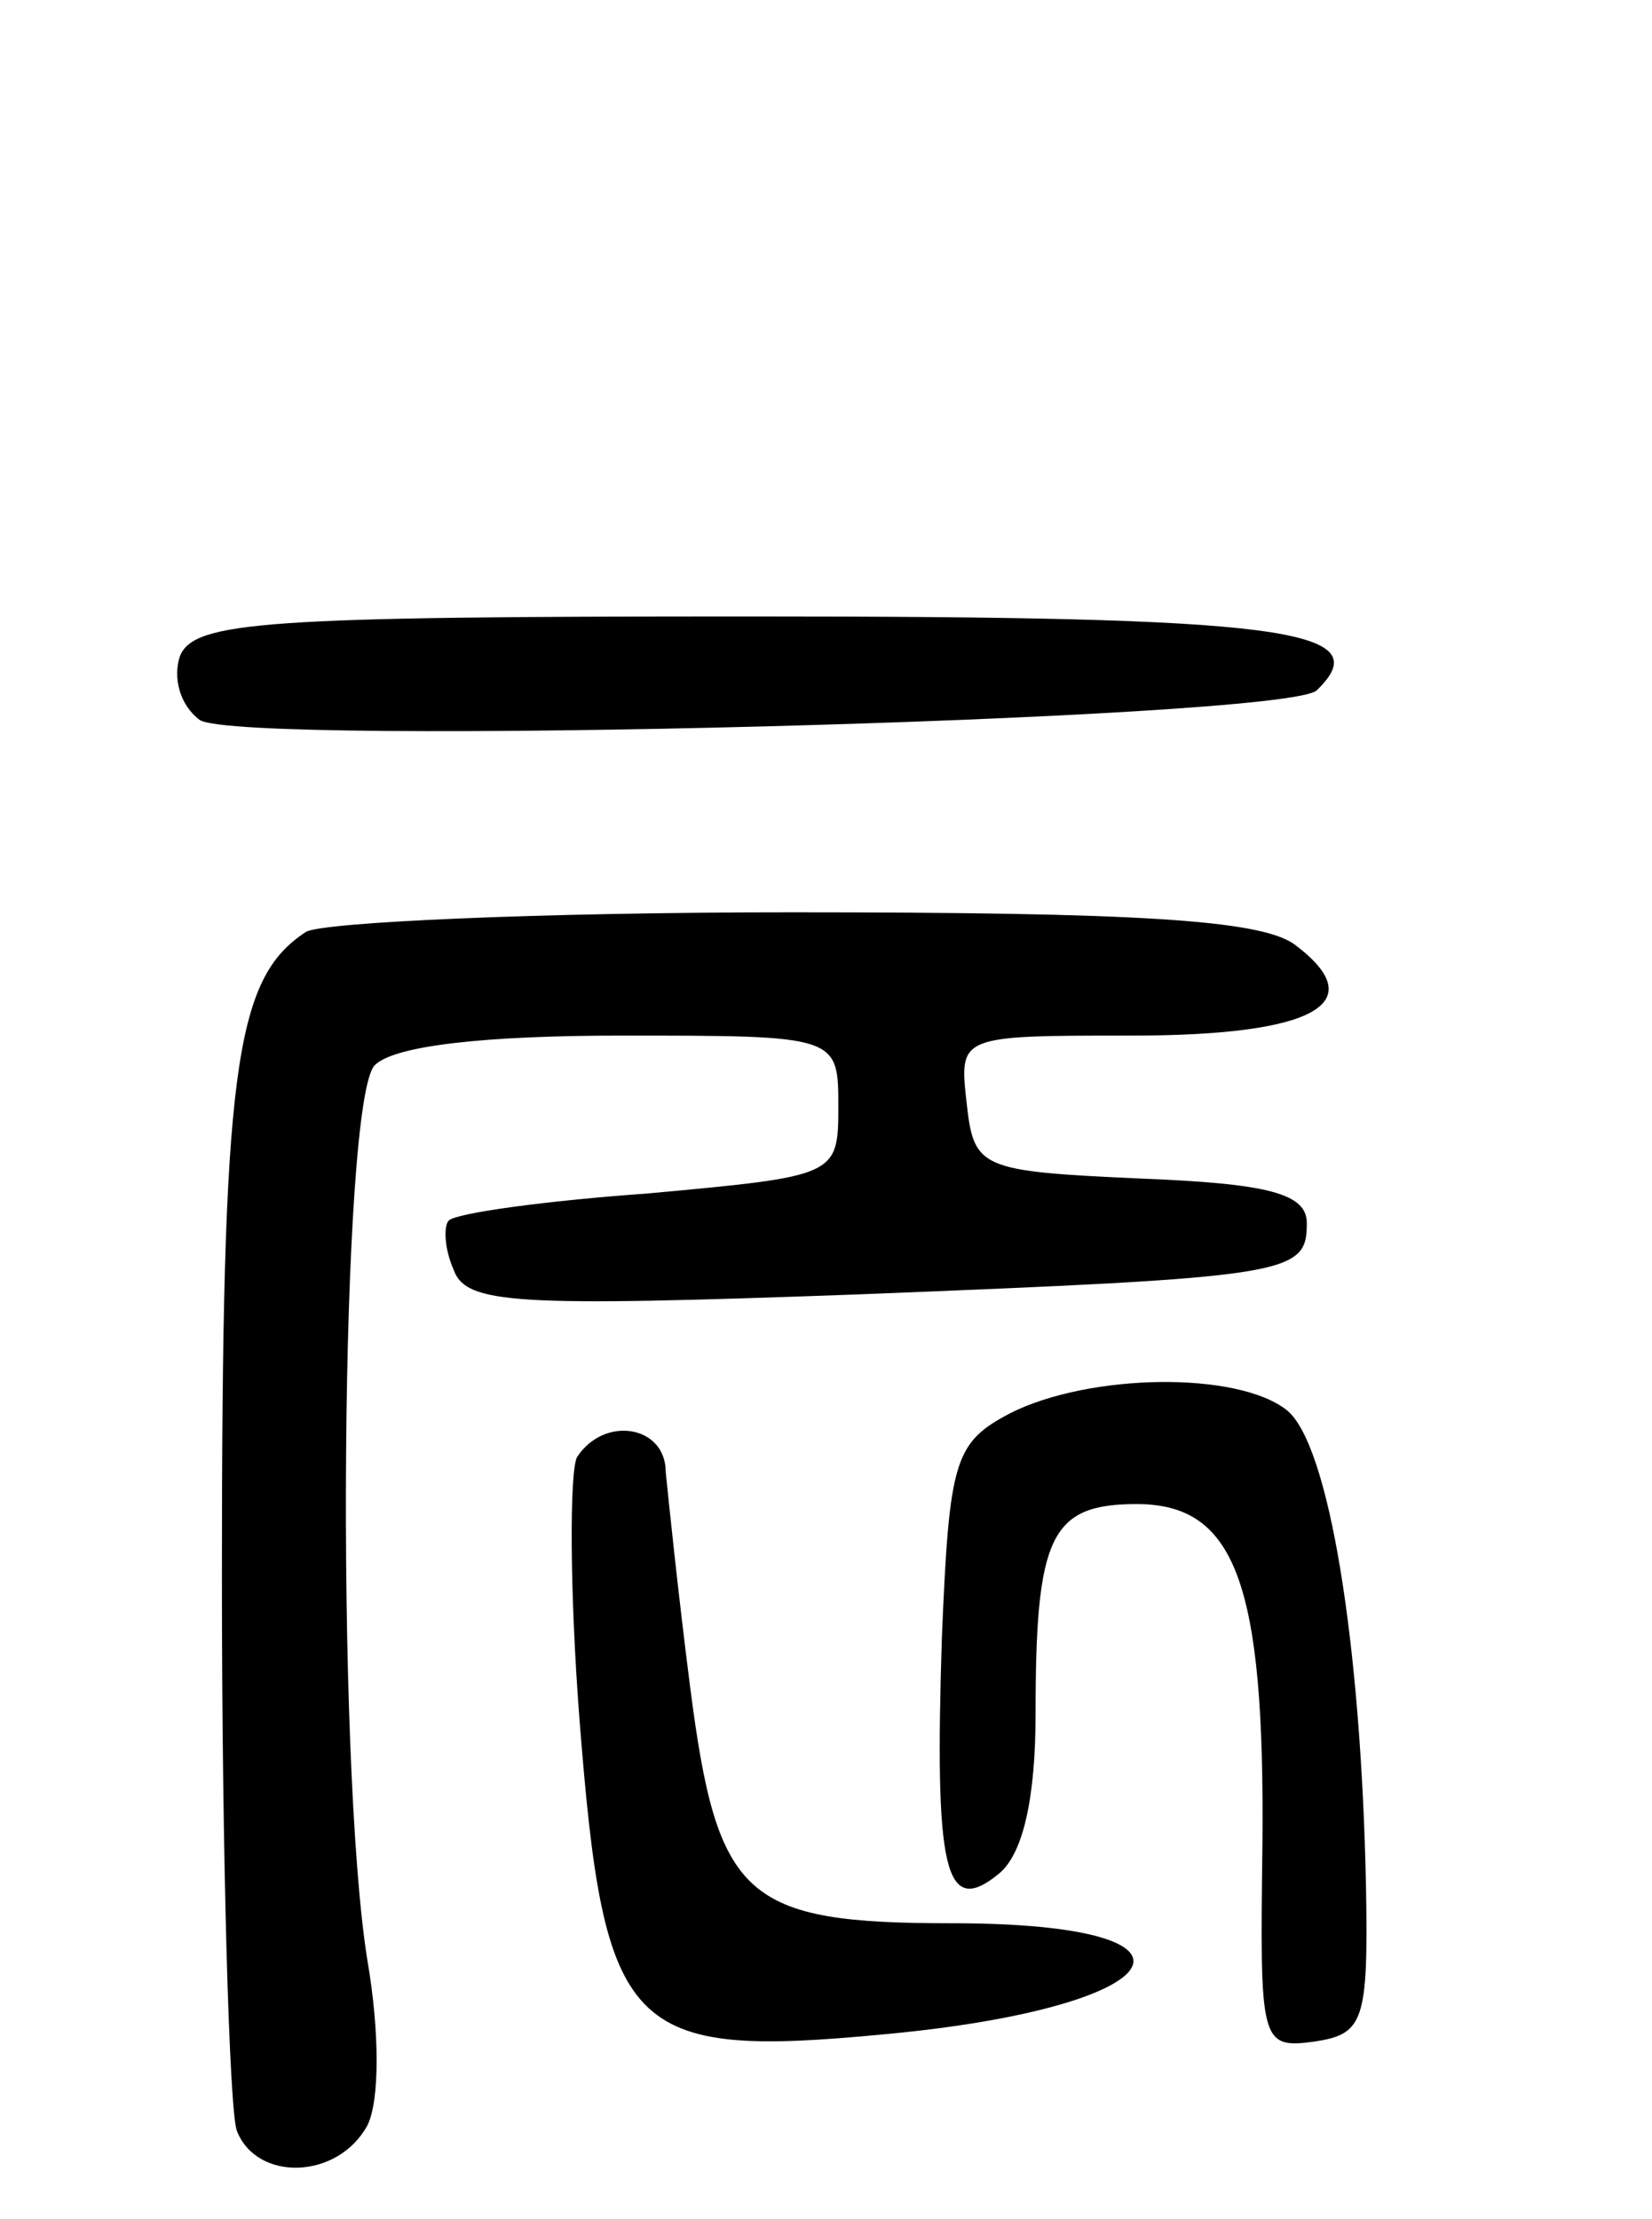<svg version="1.0" xmlns="http://www.w3.org/2000/svg"
 width="67pt" height="90pt" viewBox="0 0 67 90"
 preserveAspectRatio="xMidYMid meet">
<g transform="translate(0,90) scale(0.1,-0.1)"
fill="#000000" stroke="none">
<path d="M73 634 c-3 -9 0 -20 8 -26 17 -11 440 0 453 12 26 25 -14 30 -230
30 -197 0 -225 -2 -231 -16z"/>
<path d="M124 522 c-29 -19 -34 -56 -34 -261 0 -115 3 -216 6 -225 8 -21 41
-20 53 2 5 10 5 38 0 67 -13 81 -11 349 3 363 8 8 45 12 100 12 88 0 88 0 88
-29 0 -28 -1 -28 -77 -35 -42 -3 -78 -8 -81 -11 -2 -2 -2 -11 2 -20 5 -14 25
-15 163 -10 177 7 183 8 183 29 0 12 -16 16 -67 18 -66 3 -68 4 -71 31 -3 27
-3 27 67 27 74 0 98 13 66 37 -14 10 -64 13 -204 13 -102 0 -191 -4 -197 -8z"/>
<path d="M410 327 c-23 -12 -25 -19 -28 -91 -3 -94 1 -114 23 -96 10 8 15 31
15 65 0 72 6 85 41 85 40 0 52 -32 51 -138 -1 -80 -1 -83 21 -80 20 3 22 8 21
63 -2 99 -15 179 -32 193 -20 16 -80 15 -112 -1z"/>
<path d="M234 309 c-3 -6 -3 -54 1 -106 10 -128 19 -138 124 -128 118 11 139
45 27 45 -84 0 -95 10 -106 95 -5 39 -9 78 -10 88 0 19 -25 23 -36 6z"/>
</g>
</svg>
